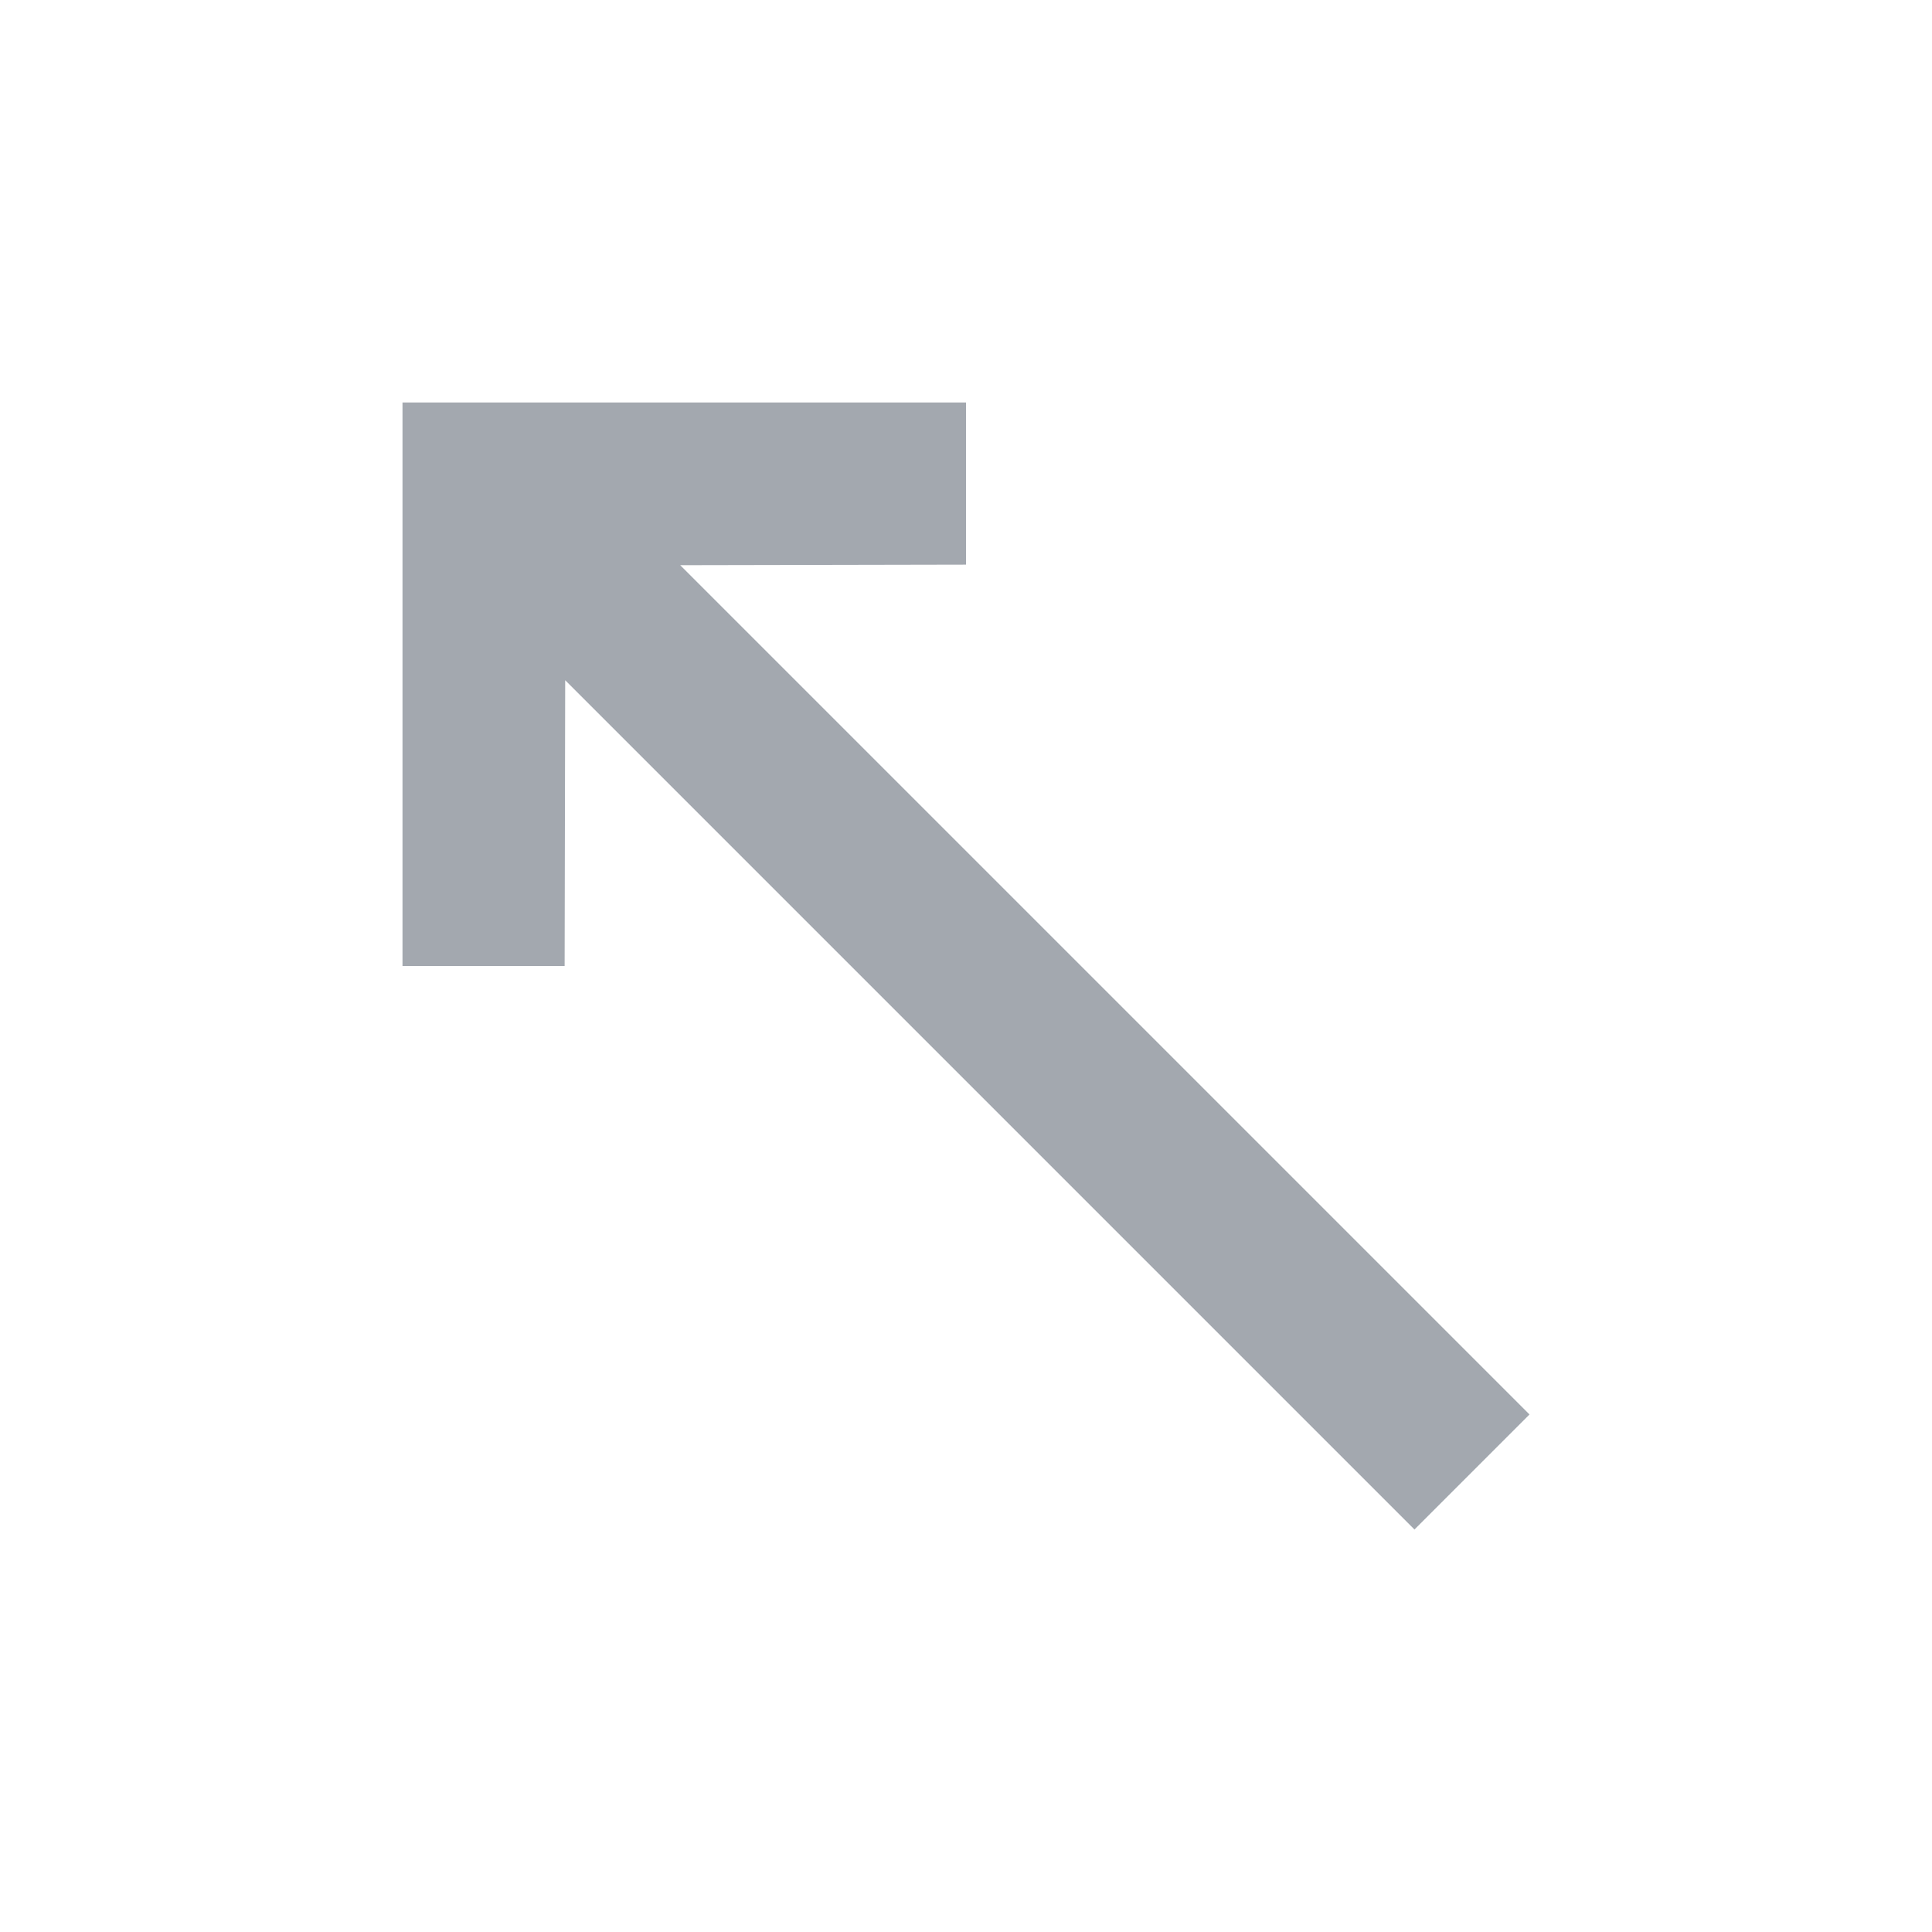 <svg viewBox="0 0 24 24" fill="none" xmlns="http://www.w3.org/2000/svg">
    <path d="M19 17.571L8.45 7.021L12 7.014L12 5L5 5L5 12L7.014 12L7.021 8.45L17.571 19L19 17.571Z"
          fill="#A3A8AF"/>
</svg>

